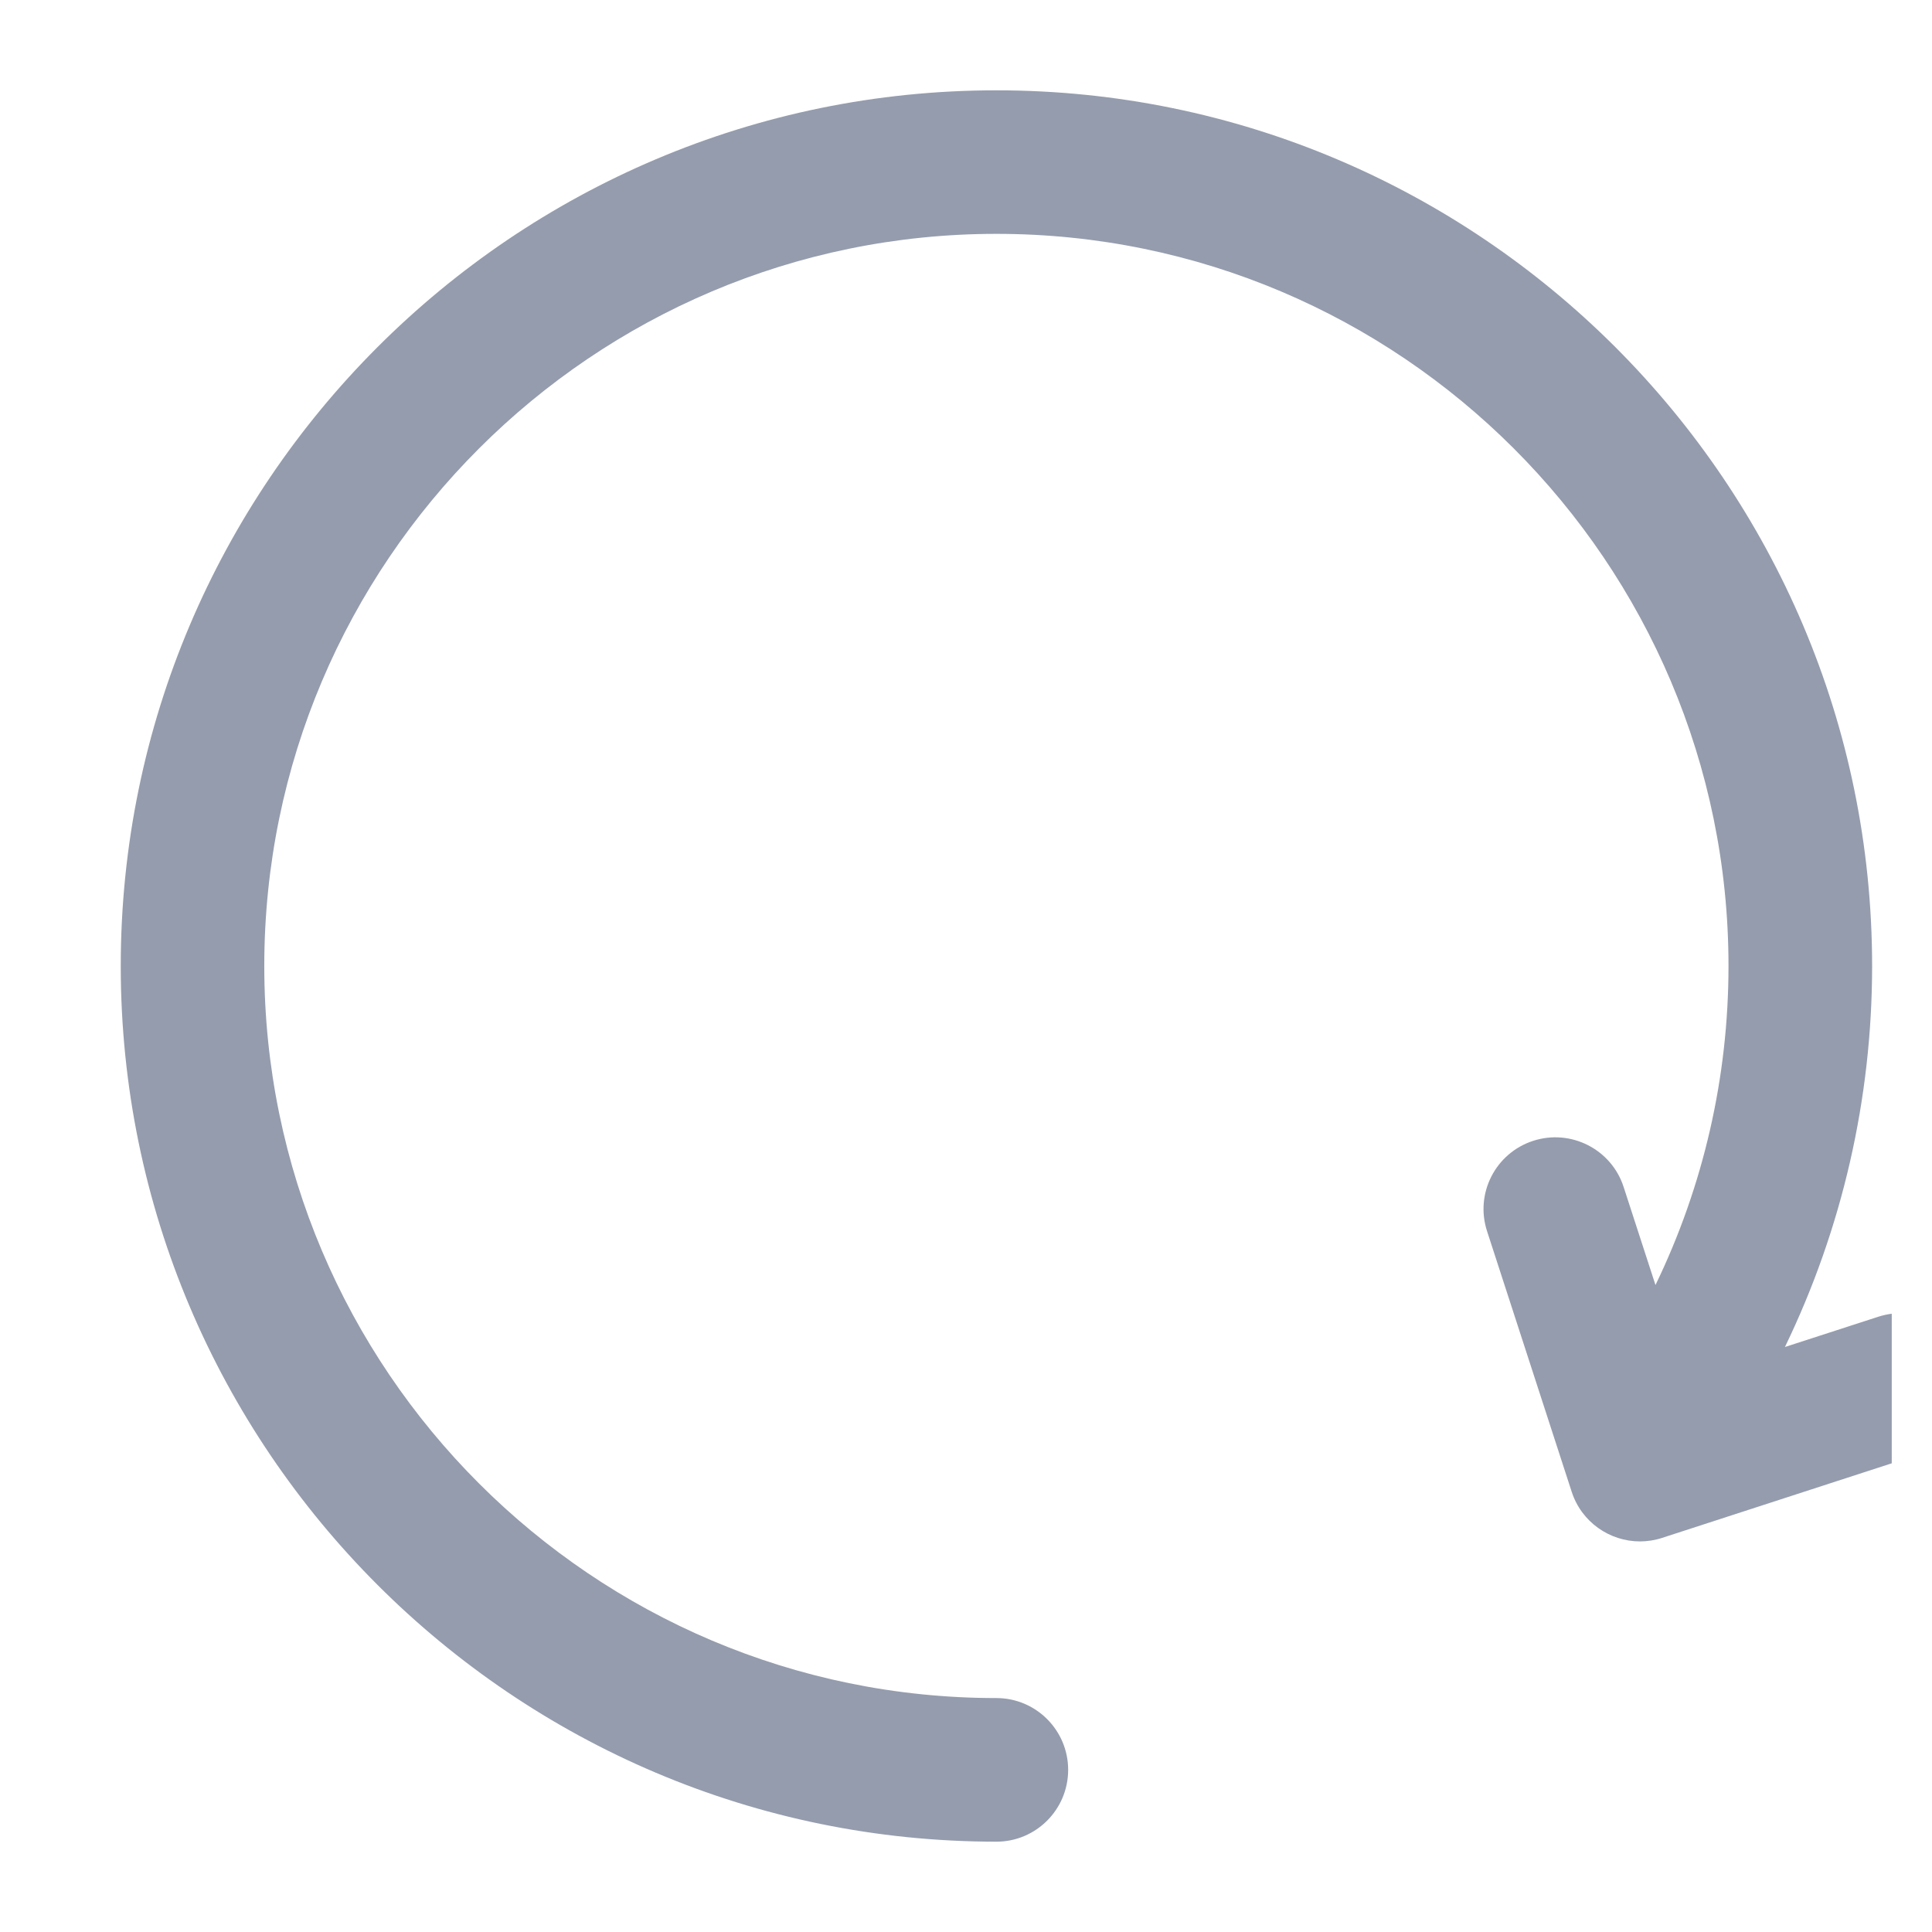 <svg width="24" height="24" viewBox="0 0 24 24" fill="none" xmlns="http://www.w3.org/2000/svg">
    <g clip-path="url(#clip0_5198_12921)">
        <path d="M24.456 16.929C24.304 16.461 23.801 16.205 23.333 16.357L22.173 16.733C22.884 15.264 23.256 13.649 23.256 12C23.256 6.002 18.376 1.122 12.378 1.122C6.38 1.122 1.5 6.002 1.5 12C1.5 17.998 6.38 22.878 12.378 22.878C12.87 22.878 13.269 22.478 13.269 21.986C13.269 21.494 12.87 21.094 12.378 21.094C7.363 21.094 3.283 17.015 3.283 12C3.283 6.985 7.363 2.905 12.378 2.905C17.393 2.905 21.472 6.985 21.472 12C21.472 13.382 21.16 14.734 20.565 15.963L20.169 14.744C20.017 14.276 19.513 14.02 19.045 14.172C18.577 14.324 18.32 14.827 18.473 15.295L19.524 18.531C19.646 18.908 19.996 19.148 20.372 19.148C20.463 19.148 20.556 19.134 20.648 19.104L23.884 18.053C24.352 17.9 24.608 17.397 24.456 16.929Z" fill="#959CAD"/>
    </g>
    <defs>
        <clipPath id="clip0_5198_12921">
            <rect width="23" height="23" fill="white" transform="translate(0.5 0.5)"/>
        </clipPath>
    </defs>
</svg>
